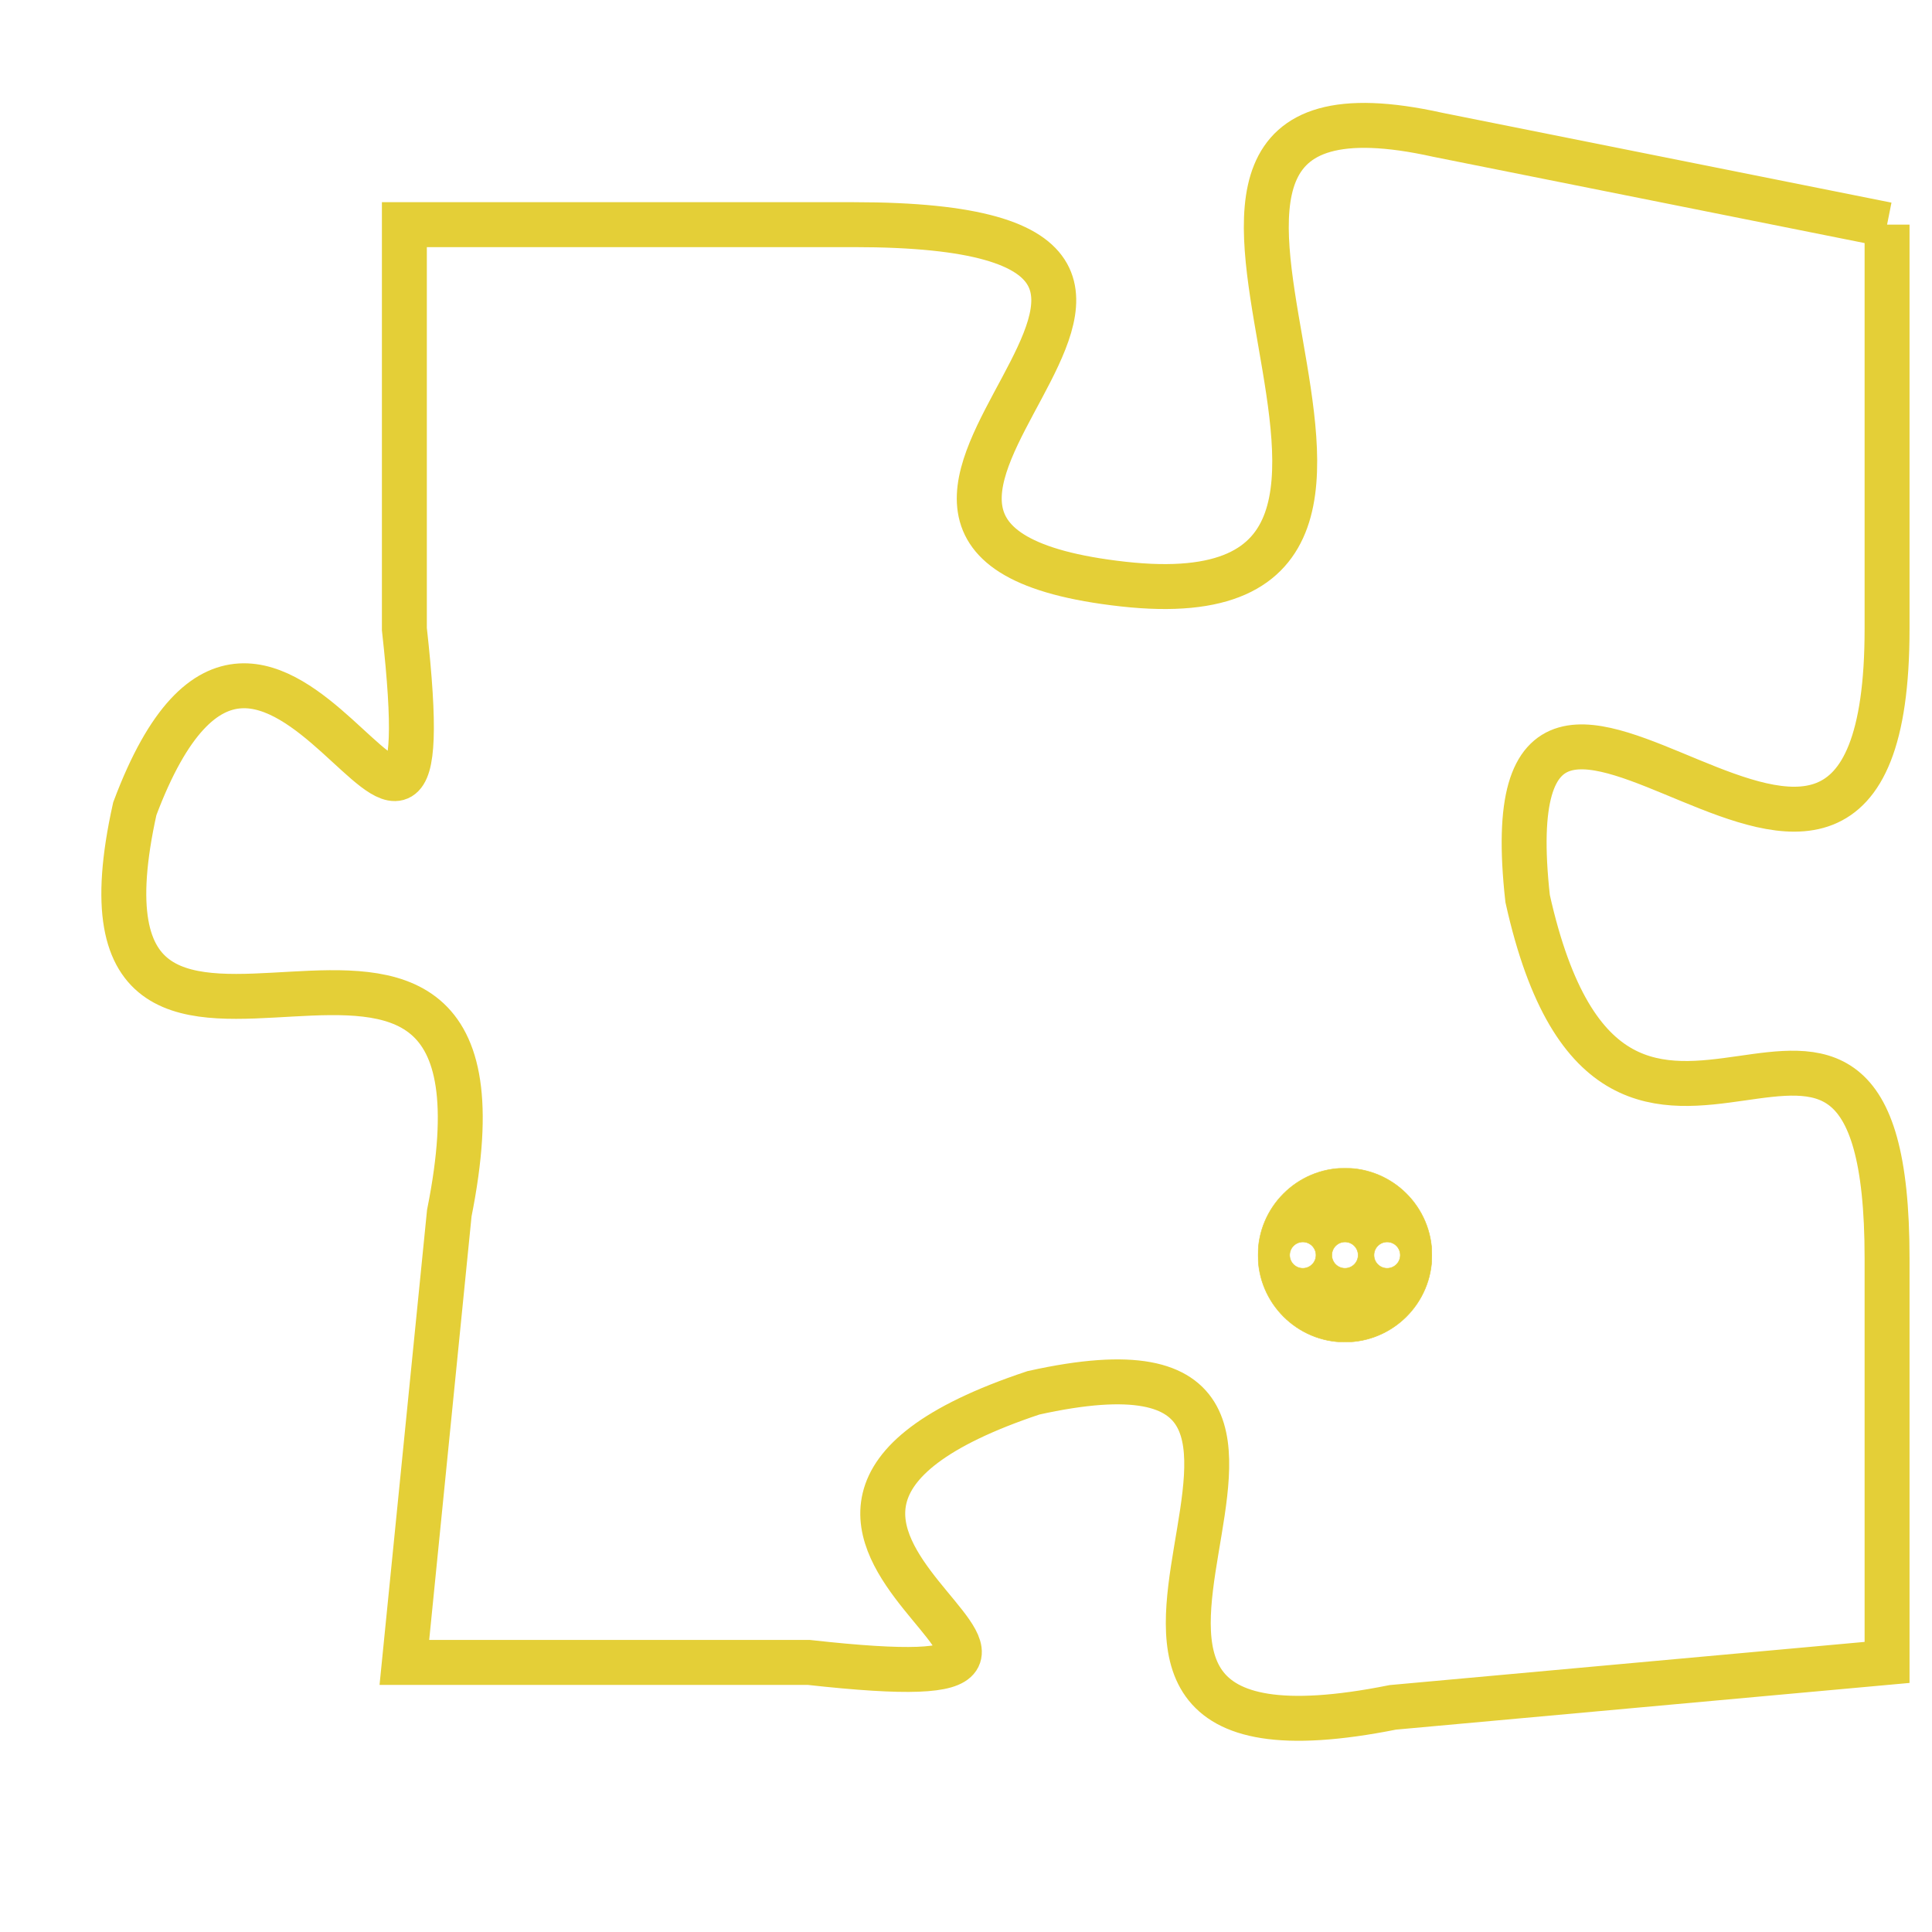 <svg version="1.1" xmlns="http://www.w3.org/2000/svg" xmlns:xlink="http://www.w3.org/1999/xlink" fill="transparent" x="0" y="0" width="350" height="350" preserveAspectRatio="xMinYMin slice"><style type="text/css">.links{fill:transparent;stroke: #E4CF37;}.links:hover{fill:#63D272; opacity:0.4;}</style><defs><g id="allt"><path id="t5684" d="M3135,1376 L3125,1374 C3116,1372 3127,1385 3118,1384 C3109,1383 3123,1376 3112,1376 L3102,1376 3102,1376 L3102,1385 C3103,1394 3099,1381 3096,1389 C3094,1398 3105,1388 3103,1398 L3102,1408 3102,1408 L3111,1408 C3120,1409 3107,1405 3116,1402 C3125,1400 3114,1411 3124,1409 L3135,1408 3135,1408 L3135,1399 C3135,1390 3129,1400 3127,1391 C3126,1382 3135,1395 3135,1385 L3135,1376"/></g><clipPath id="c" clipRule="evenodd" fill="transparent"><use href="#t5684"/></clipPath></defs><svg viewBox="3093 1371 43 41" preserveAspectRatio="xMinYMin meet"><svg width="4380" height="2430"><g><image crossorigin="anonymous" x="0" y="0" href="https://nftpuzzle.license-token.com/assets/completepuzzle.svg" width="100%" height="100%" /><g class="links"><use href="#t5684"/></g></g></svg><svg x="3121" y="1397" height="9%" width="9%" viewBox="0 0 330 330"><g><a xlink:href="https://nftpuzzle.license-token.com/" class="links"><title>See the most innovative NFT based token software licensing project</title><path fill="#E4CF37" id="more" d="M165,0C74.019,0,0,74.019,0,165s74.019,165,165,165s165-74.019,165-165S255.981,0,165,0z M85,190 c-13.785,0-25-11.215-25-25s11.215-25,25-25s25,11.215,25,25S98.785,190,85,190z M165,190c-13.785,0-25-11.215-25-25 s11.215-25,25-25s25,11.215,25,25S178.785,190,165,190z M245,190c-13.785,0-25-11.215-25-25s11.215-25,25-25 c13.785,0,25,11.215,25,25S258.785,190,245,190z"></path></a></g></svg></svg></svg>